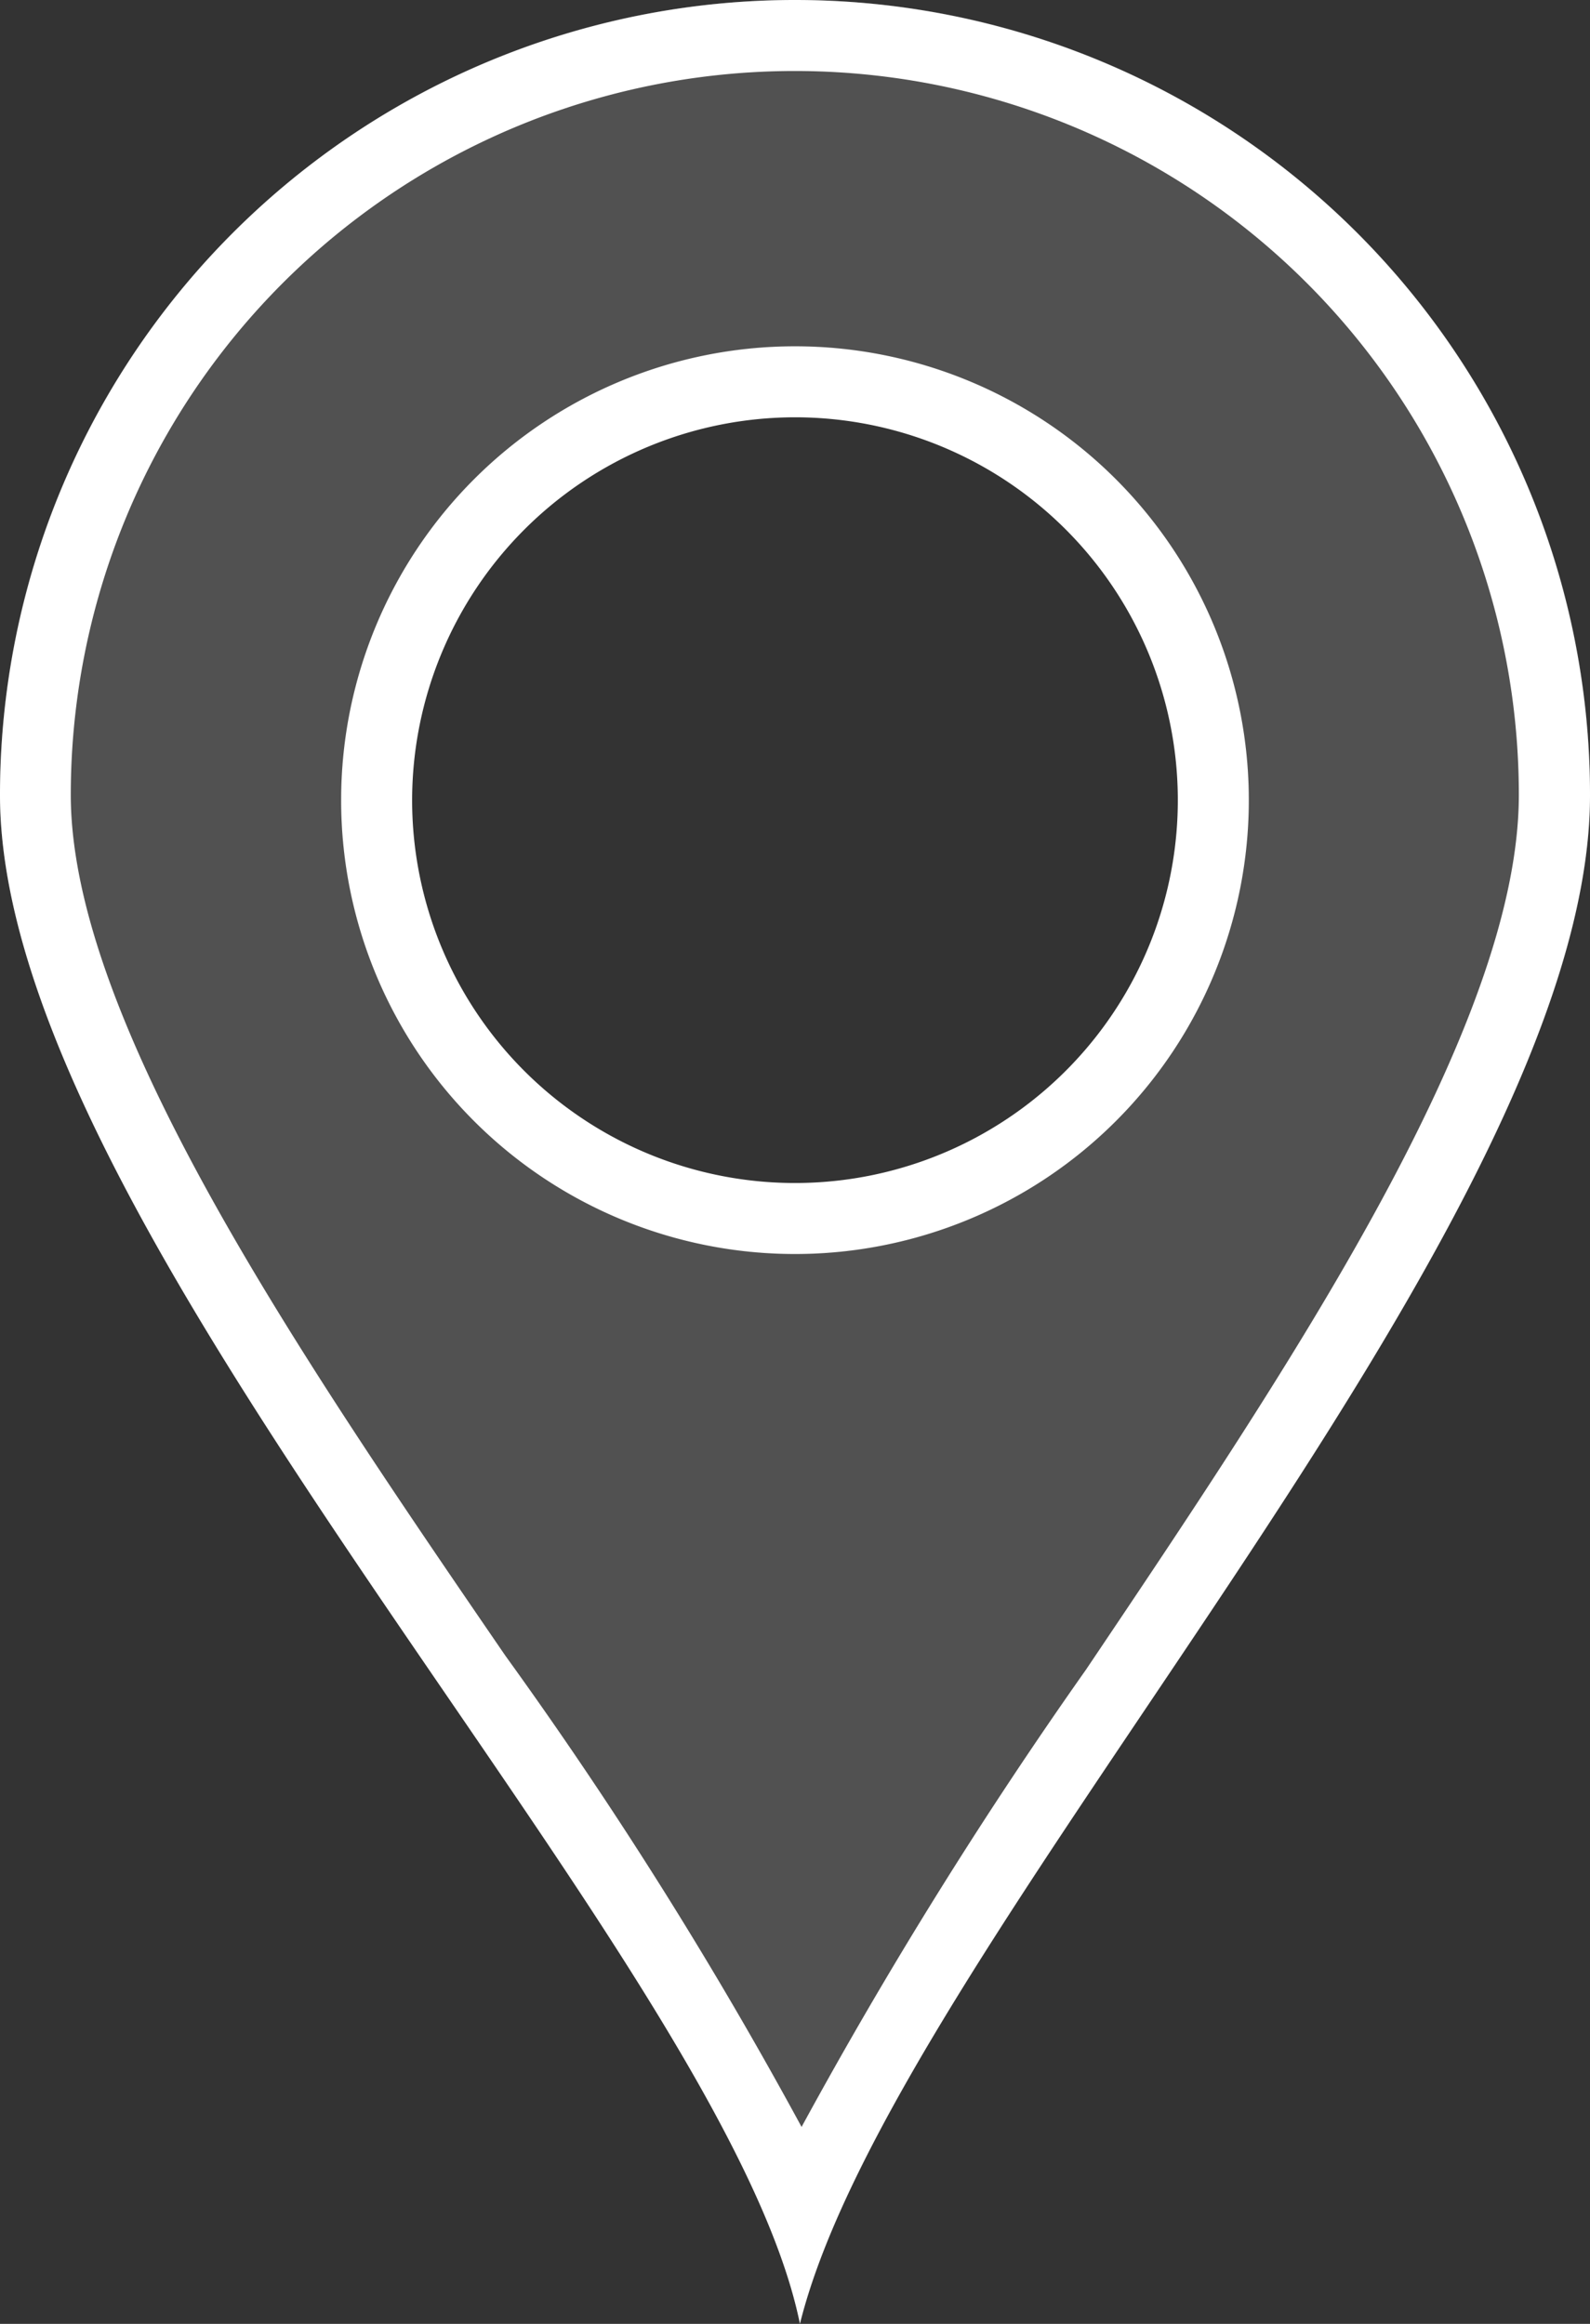 <svg xmlns="http://www.w3.org/2000/svg" width="29.873" height="43.66" viewBox="0 0 29.873 43.66">
  <rect x="0" y="0" width="29.873" height="43.66" fill="#333333" stroke="none"/>
  <g id="Group_1547" data-name="Group 1547" transform="translate(-86.598 -139.145)">
    <g id="Path_4633" data-name="Path 4633" transform="translate(0 -0.003)" fill="#fff" stroke-miterlimit="10" opacity="0.15">
      <path d="M101.534,139.148A14.937,14.937,0,0,0,86.6,154.084c0,8.249,13.623,21.8,15.03,28.722,1.754-7.085,14.844-20.472,14.844-28.722A14.936,14.936,0,0,0,101.534,139.148Zm0,23.56a8.527,8.527,0,1,1,8.526-8.527A8.527,8.527,0,0,1,101.534,162.708Z" stroke="none"/>
      <path d="M 101.534 139.148 C 109.784 139.148 116.47 145.835 116.47 154.084 C 116.47 162.334 103.381 175.721 101.627 182.806 C 100.22 175.885 86.597 162.334 86.597 154.084 C 86.597 145.835 93.285 139.148 101.534 139.148 Z M 101.534 162.708 C 106.244 162.708 110.061 158.89 110.061 154.18 C 110.061 149.472 106.244 145.654 101.534 145.654 C 96.825 145.654 93.007 149.472 93.007 154.18 C 93.007 158.89 96.825 162.708 101.534 162.708 Z" stroke="none" fill="#fff"/>
    </g>
    <path id="Path_4634" data-name="Path 4634" d="M101.536,140.479a13.6,13.6,0,0,1,13.6,13.6c0,4.344-4.32,10.766-8.131,16.433a87.5,87.5,0,0,0-5.345,8.593,81.227,81.227,0,0,0-5.565-8.853c-3.827-5.587-8.165-11.92-8.165-16.173a13.6,13.6,0,0,1,13.6-13.6m0-1.334A14.937,14.937,0,0,0,86.6,154.082c0,8.249,13.622,21.8,15.029,28.721,1.754-7.084,14.844-20.472,14.844-28.721a14.937,14.937,0,0,0-14.937-14.937Z" transform="translate(-0.002 0)" fill="#fff"/>
    <path id="Path_4635" data-name="Path 4635" d="M152.773,198.994a7.193,7.193,0,1,1-7.193,7.192,7.2,7.2,0,0,1,7.193-7.192m0-1.334a8.527,8.527,0,1,0,8.527,8.527,8.527,8.527,0,0,0-8.527-8.527Z" transform="translate(-51.239 -52.009)" fill="#fff"/>
  </g>
</svg>
